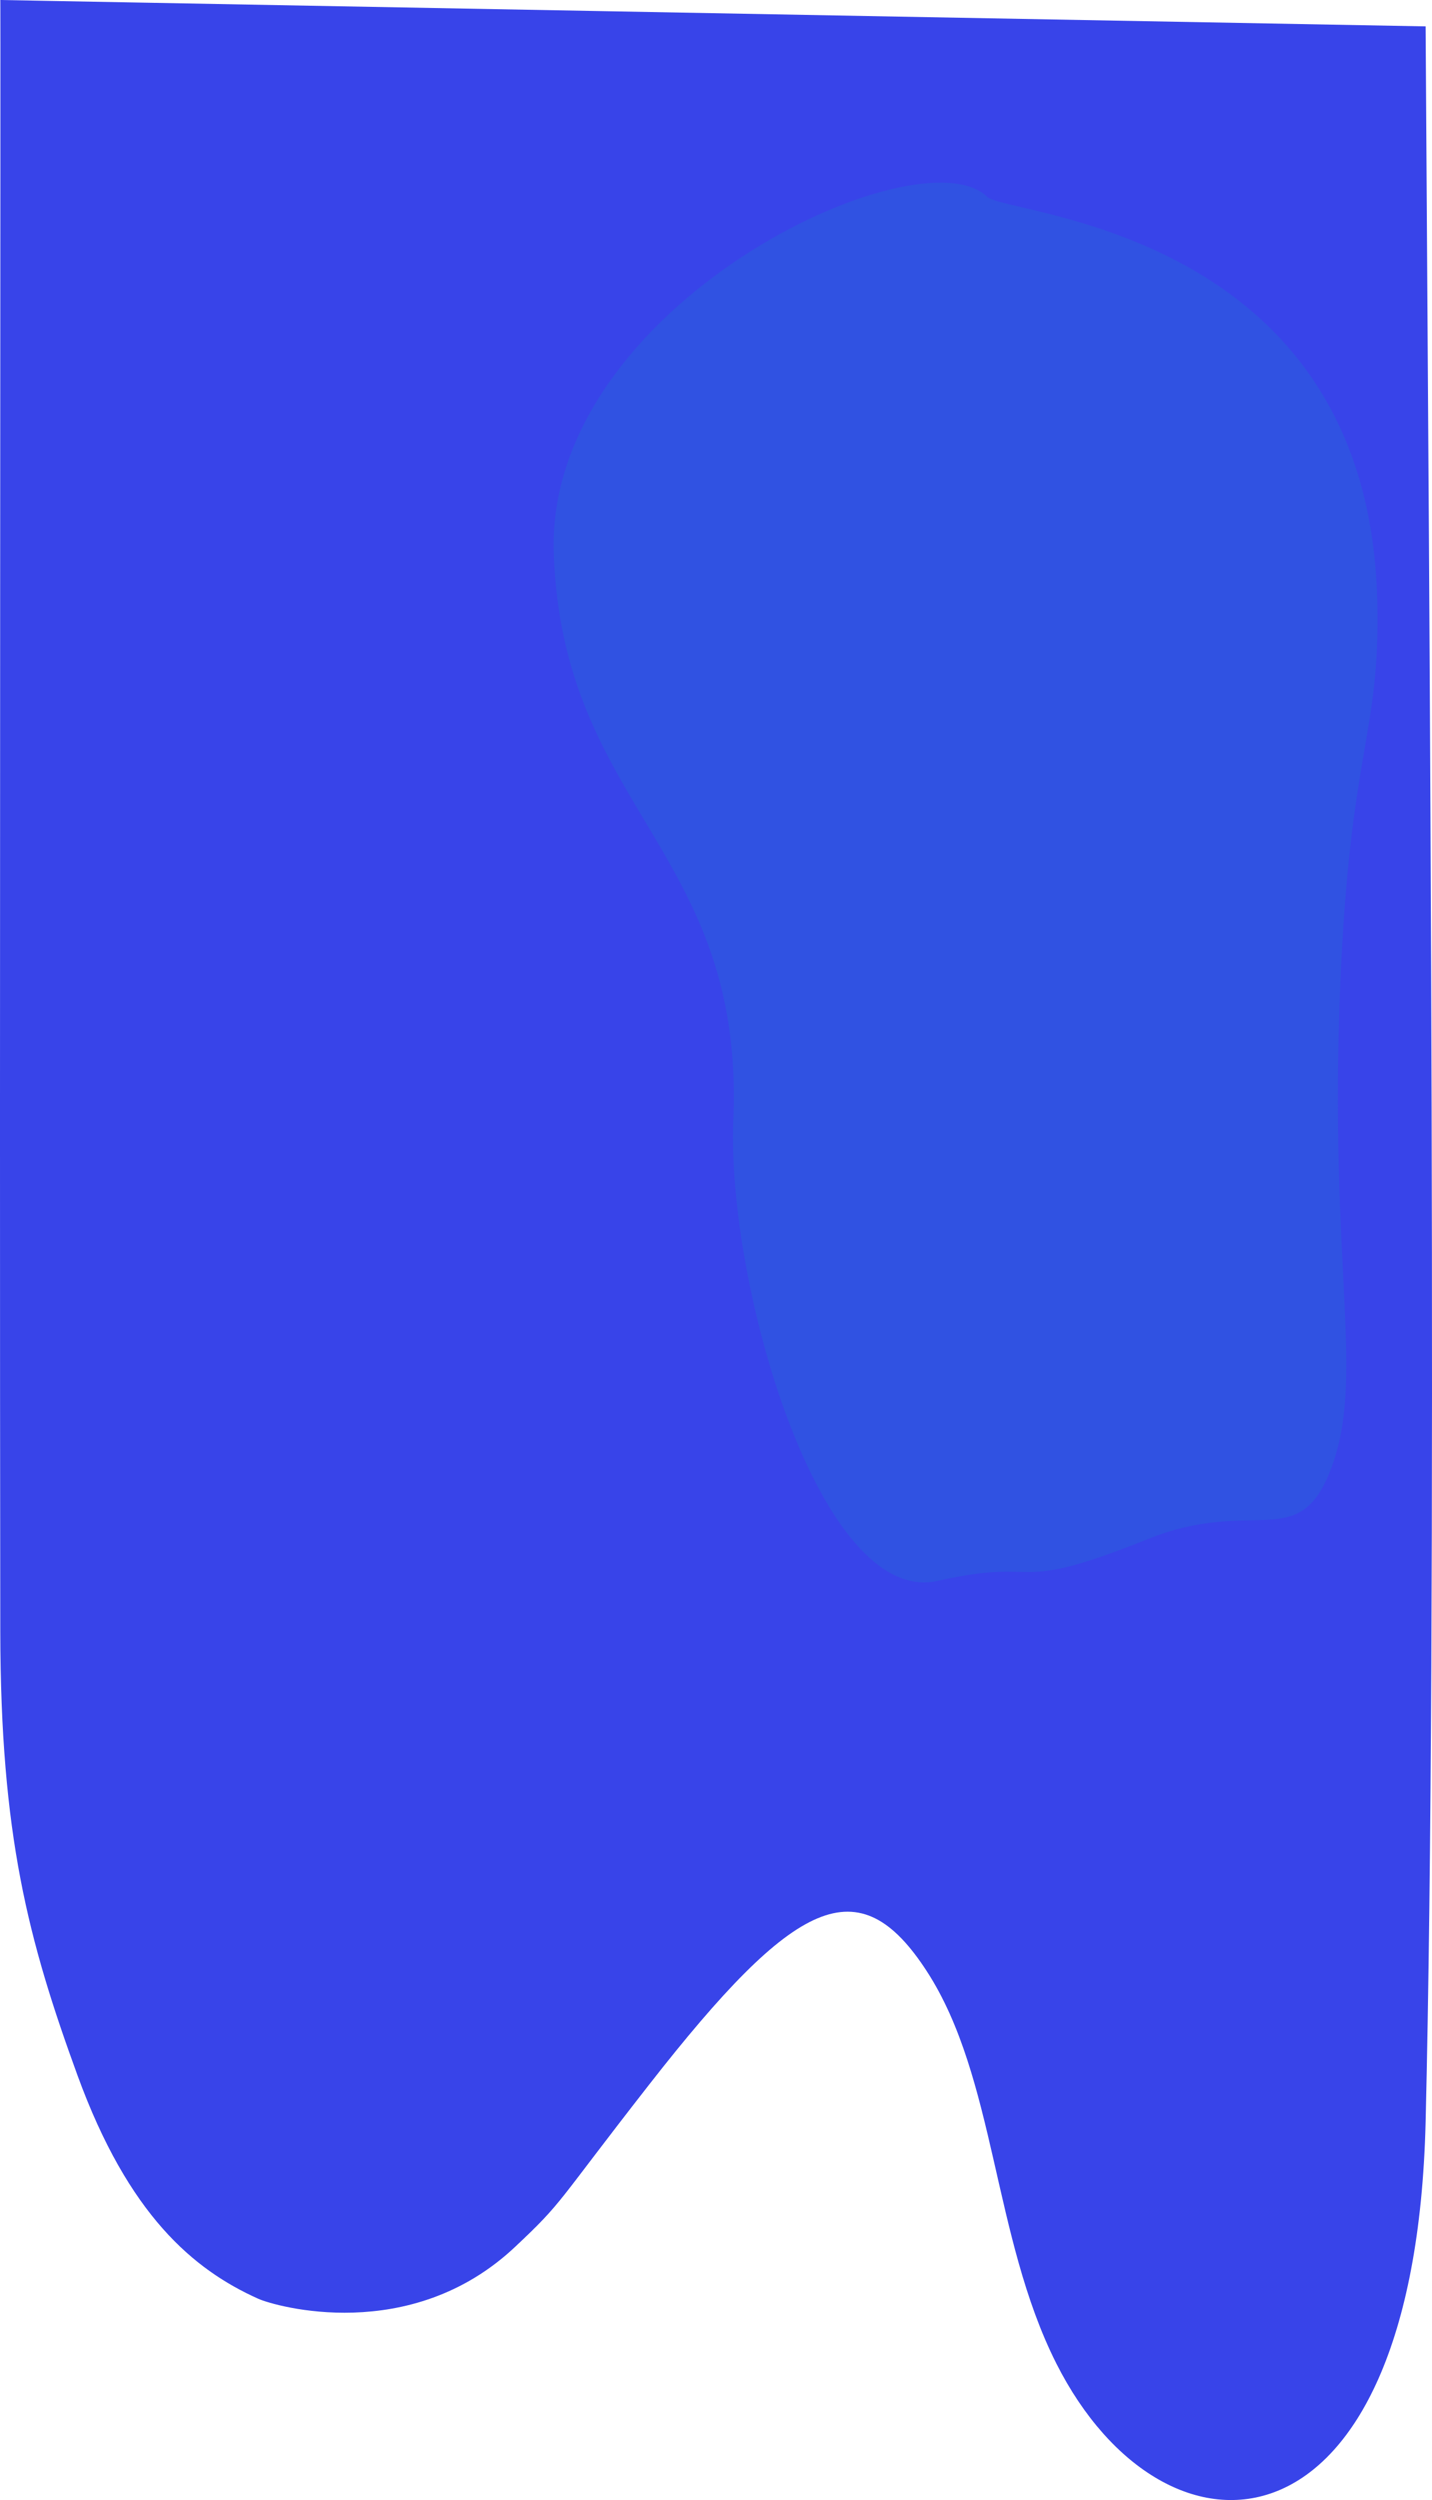 <svg id="Layer_1" data-name="Layer 1" xmlns="http://www.w3.org/2000/svg" viewBox="0 0 776 1354"><defs><style>.cls-1{fill:#3844e9;}.cls-2{fill:#3052e2;}</style></defs><title>about-background-mobile</title><path class="cls-1" d="M-13.84-20c.29-1-.48,556.08,0,883.91.17,109.75,15,166.54,41.84,240.09,27.6,75.64,62.8,105.22,98,121,8.95,4,82.28,25.25,139-28,26.78-25.14,21.45-22.32,72.86-88.12,79.2-101.36,113.6-118,150.4-61.24,37.37,57.58,35.68,144,70.12,212.3,58.91,116.76,194.29,111,200.16-130.65,6.68-275.06,2-811.44,0-1135" transform="translate(14 20)"/><path class="cls-2" d="M286.08,279.7c4.78,138.42,103.43,161.1,97.32,306.62-3.77,89.5,47.08,264.17,110.73,249.85,58.9-13.25,37.53,8,114.1-22.71,57.36-23,81.58,8,99-37.86,18.89-49.76-1.22-108.36,5-261.2,5.31-129.6,21.73-135.35,20.13-208.21C728,103.4,531.37,96.74,521,86.63,484,50.63,281.43,145.16,286.08,279.7Z" transform="translate(14 20)"/></svg>